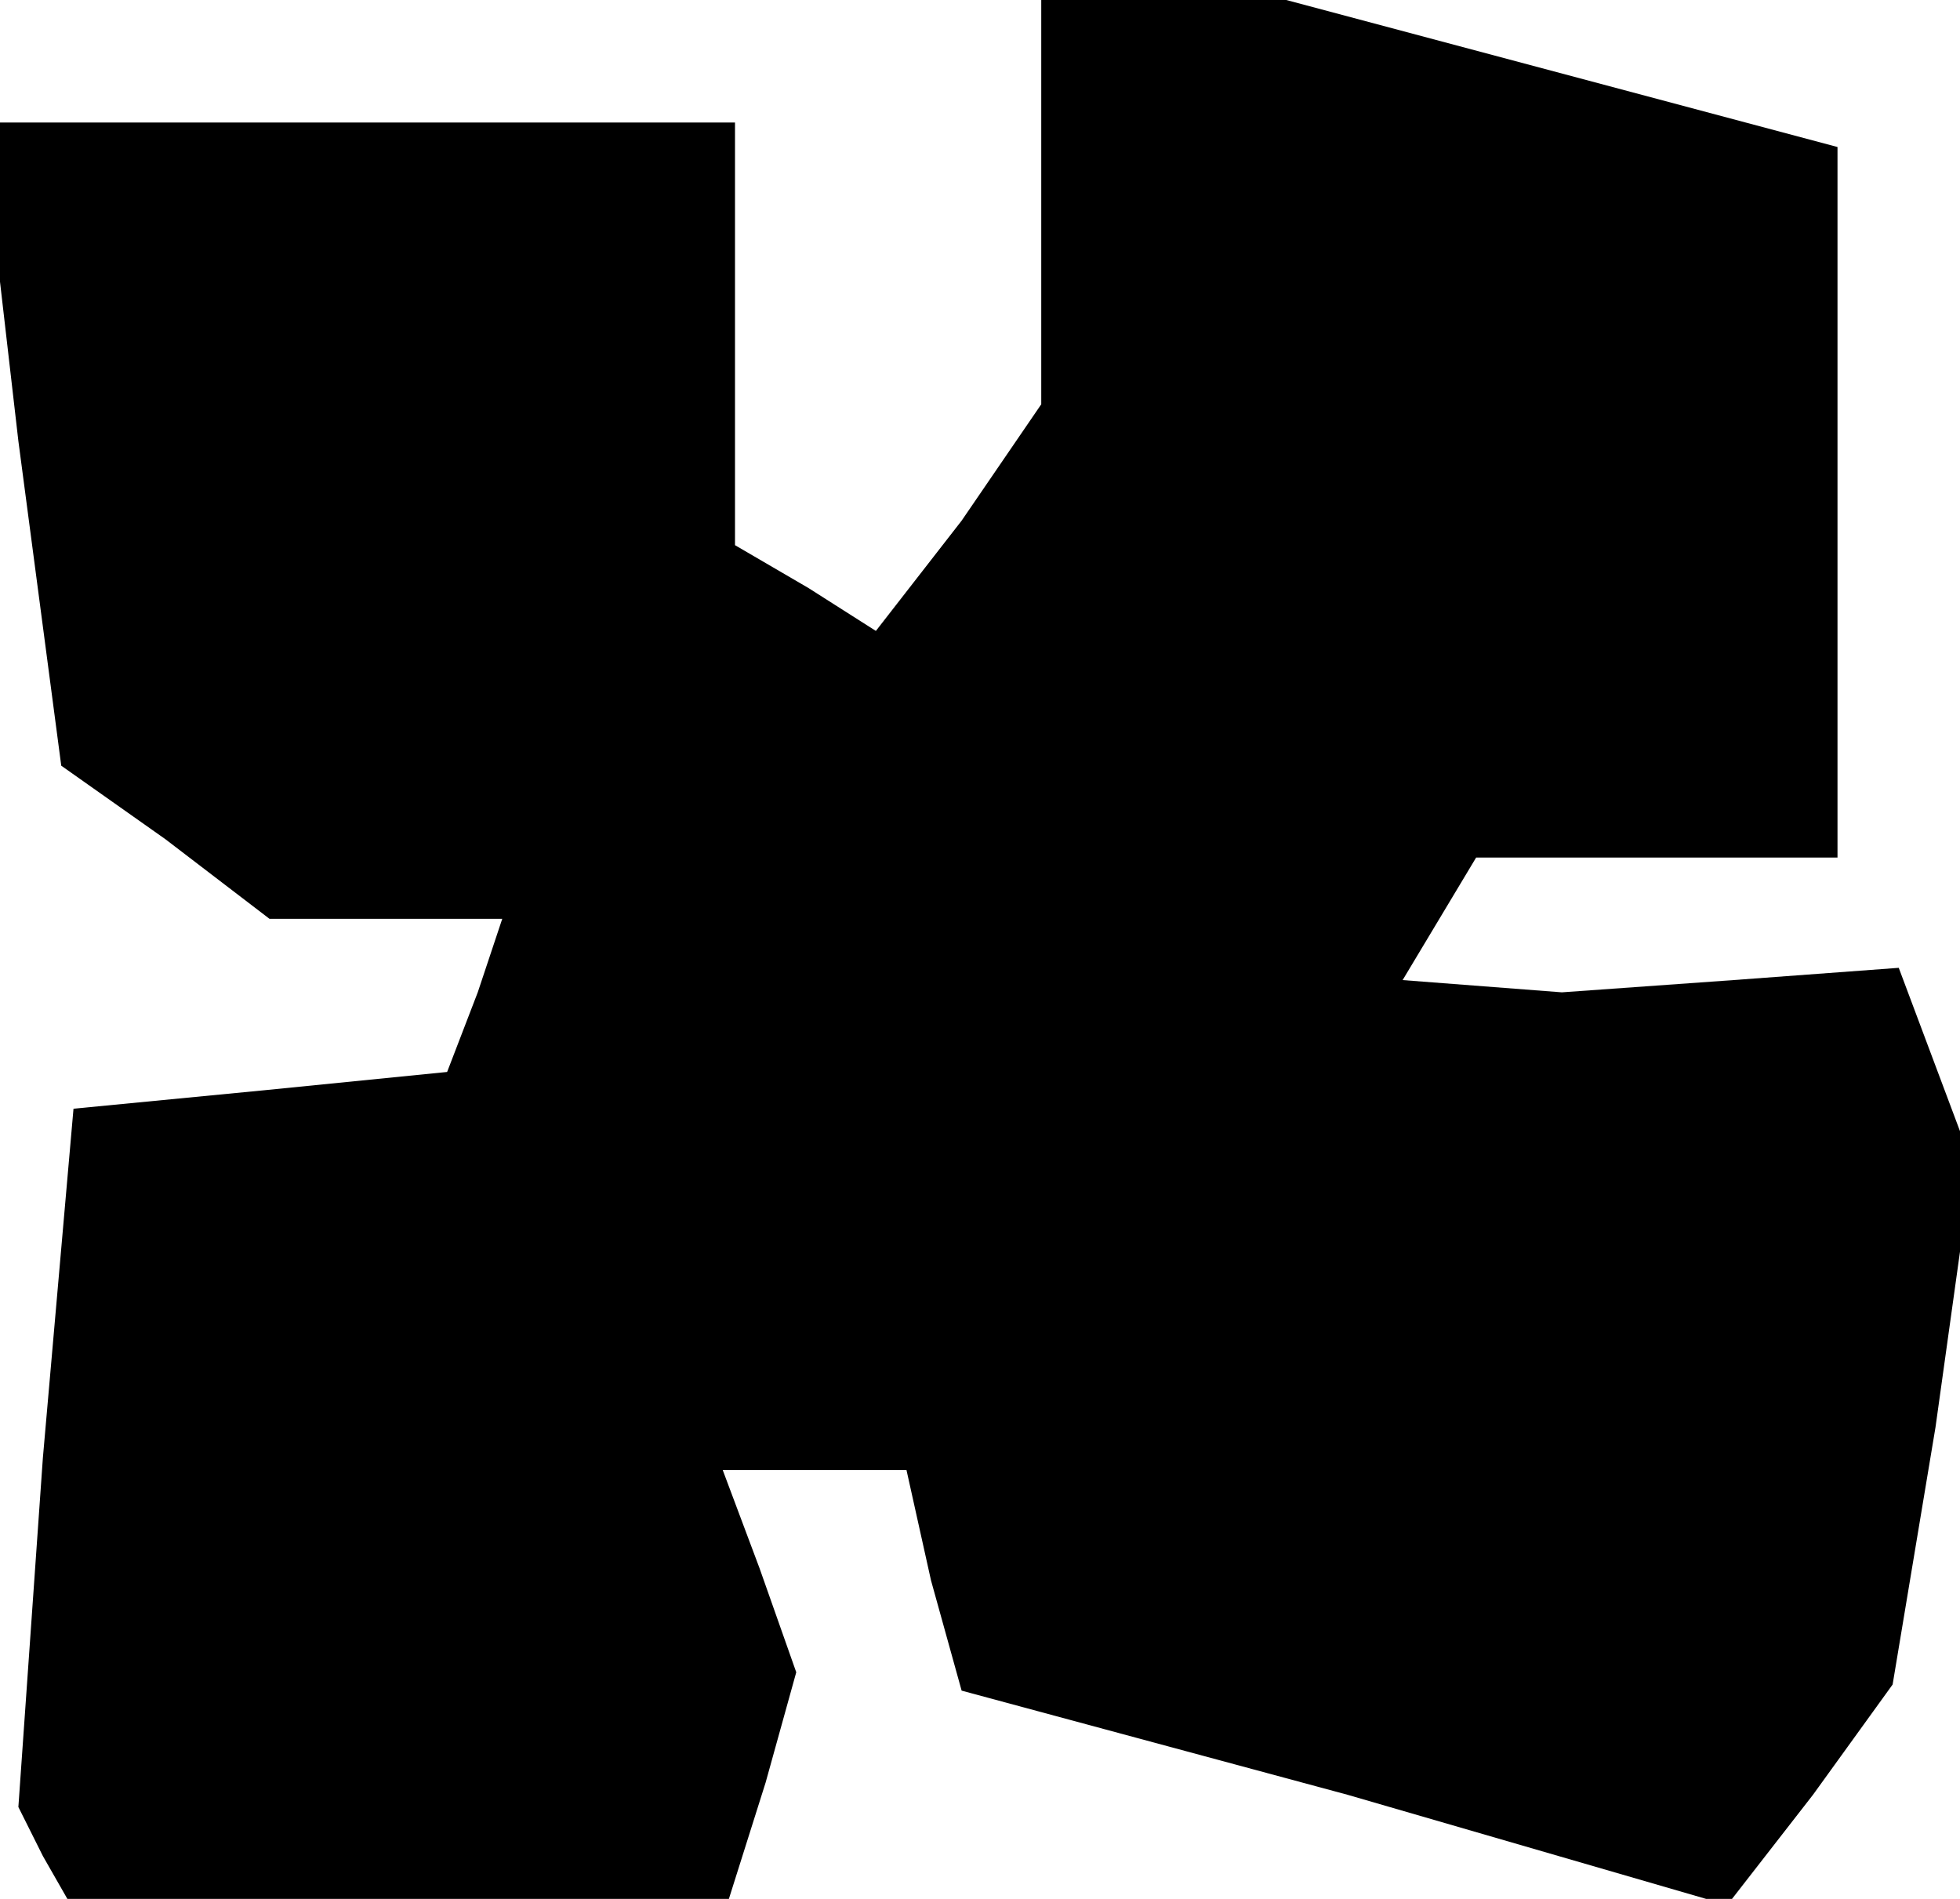 <?xml version="1.0" standalone="no"?>
<!DOCTYPE svg PUBLIC "-//W3C//DTD SVG 20010904//EN"
 "http://www.w3.org/TR/2001/REC-SVG-20010904/DTD/svg10.dtd">
<svg version="1.0" xmlns="http://www.w3.org/2000/svg"
 width="32pt" height="31pt" viewBox="0 0 32 31"
 preserveAspectRatio="xMidYMid meet">
<g transform="translate(0,31) scale(0.1,-0.1)"
fill="#000000" stroke="none">
<path d="M170 277 l0 -33 -13 -19 -14 -18 -11 7 -12 7 0 35 0 34 -61 0 -62 0
6 -52 7 -53 17 -12 17 -13 19 0 19 0 -4 -12 -5 -13 -30 -3 -31 -3 -5 -57 -4
-57 4 -8 4 -7 54 0 54 0 6 19 5 18 -6 17 -6 16 15 0 15 0 4 -18 5 -18 63 -17
62 -18 14 18 13 18 7 42 6 43 -6 16 -6 16 -27 -2 -28 -2 -13 1 -13 1 6 10 6
10 30 0 29 0 0 58 0 58 -45 12 -45 12 -20 0 -20 0 0 -33z"/>
</g>
</svg>
